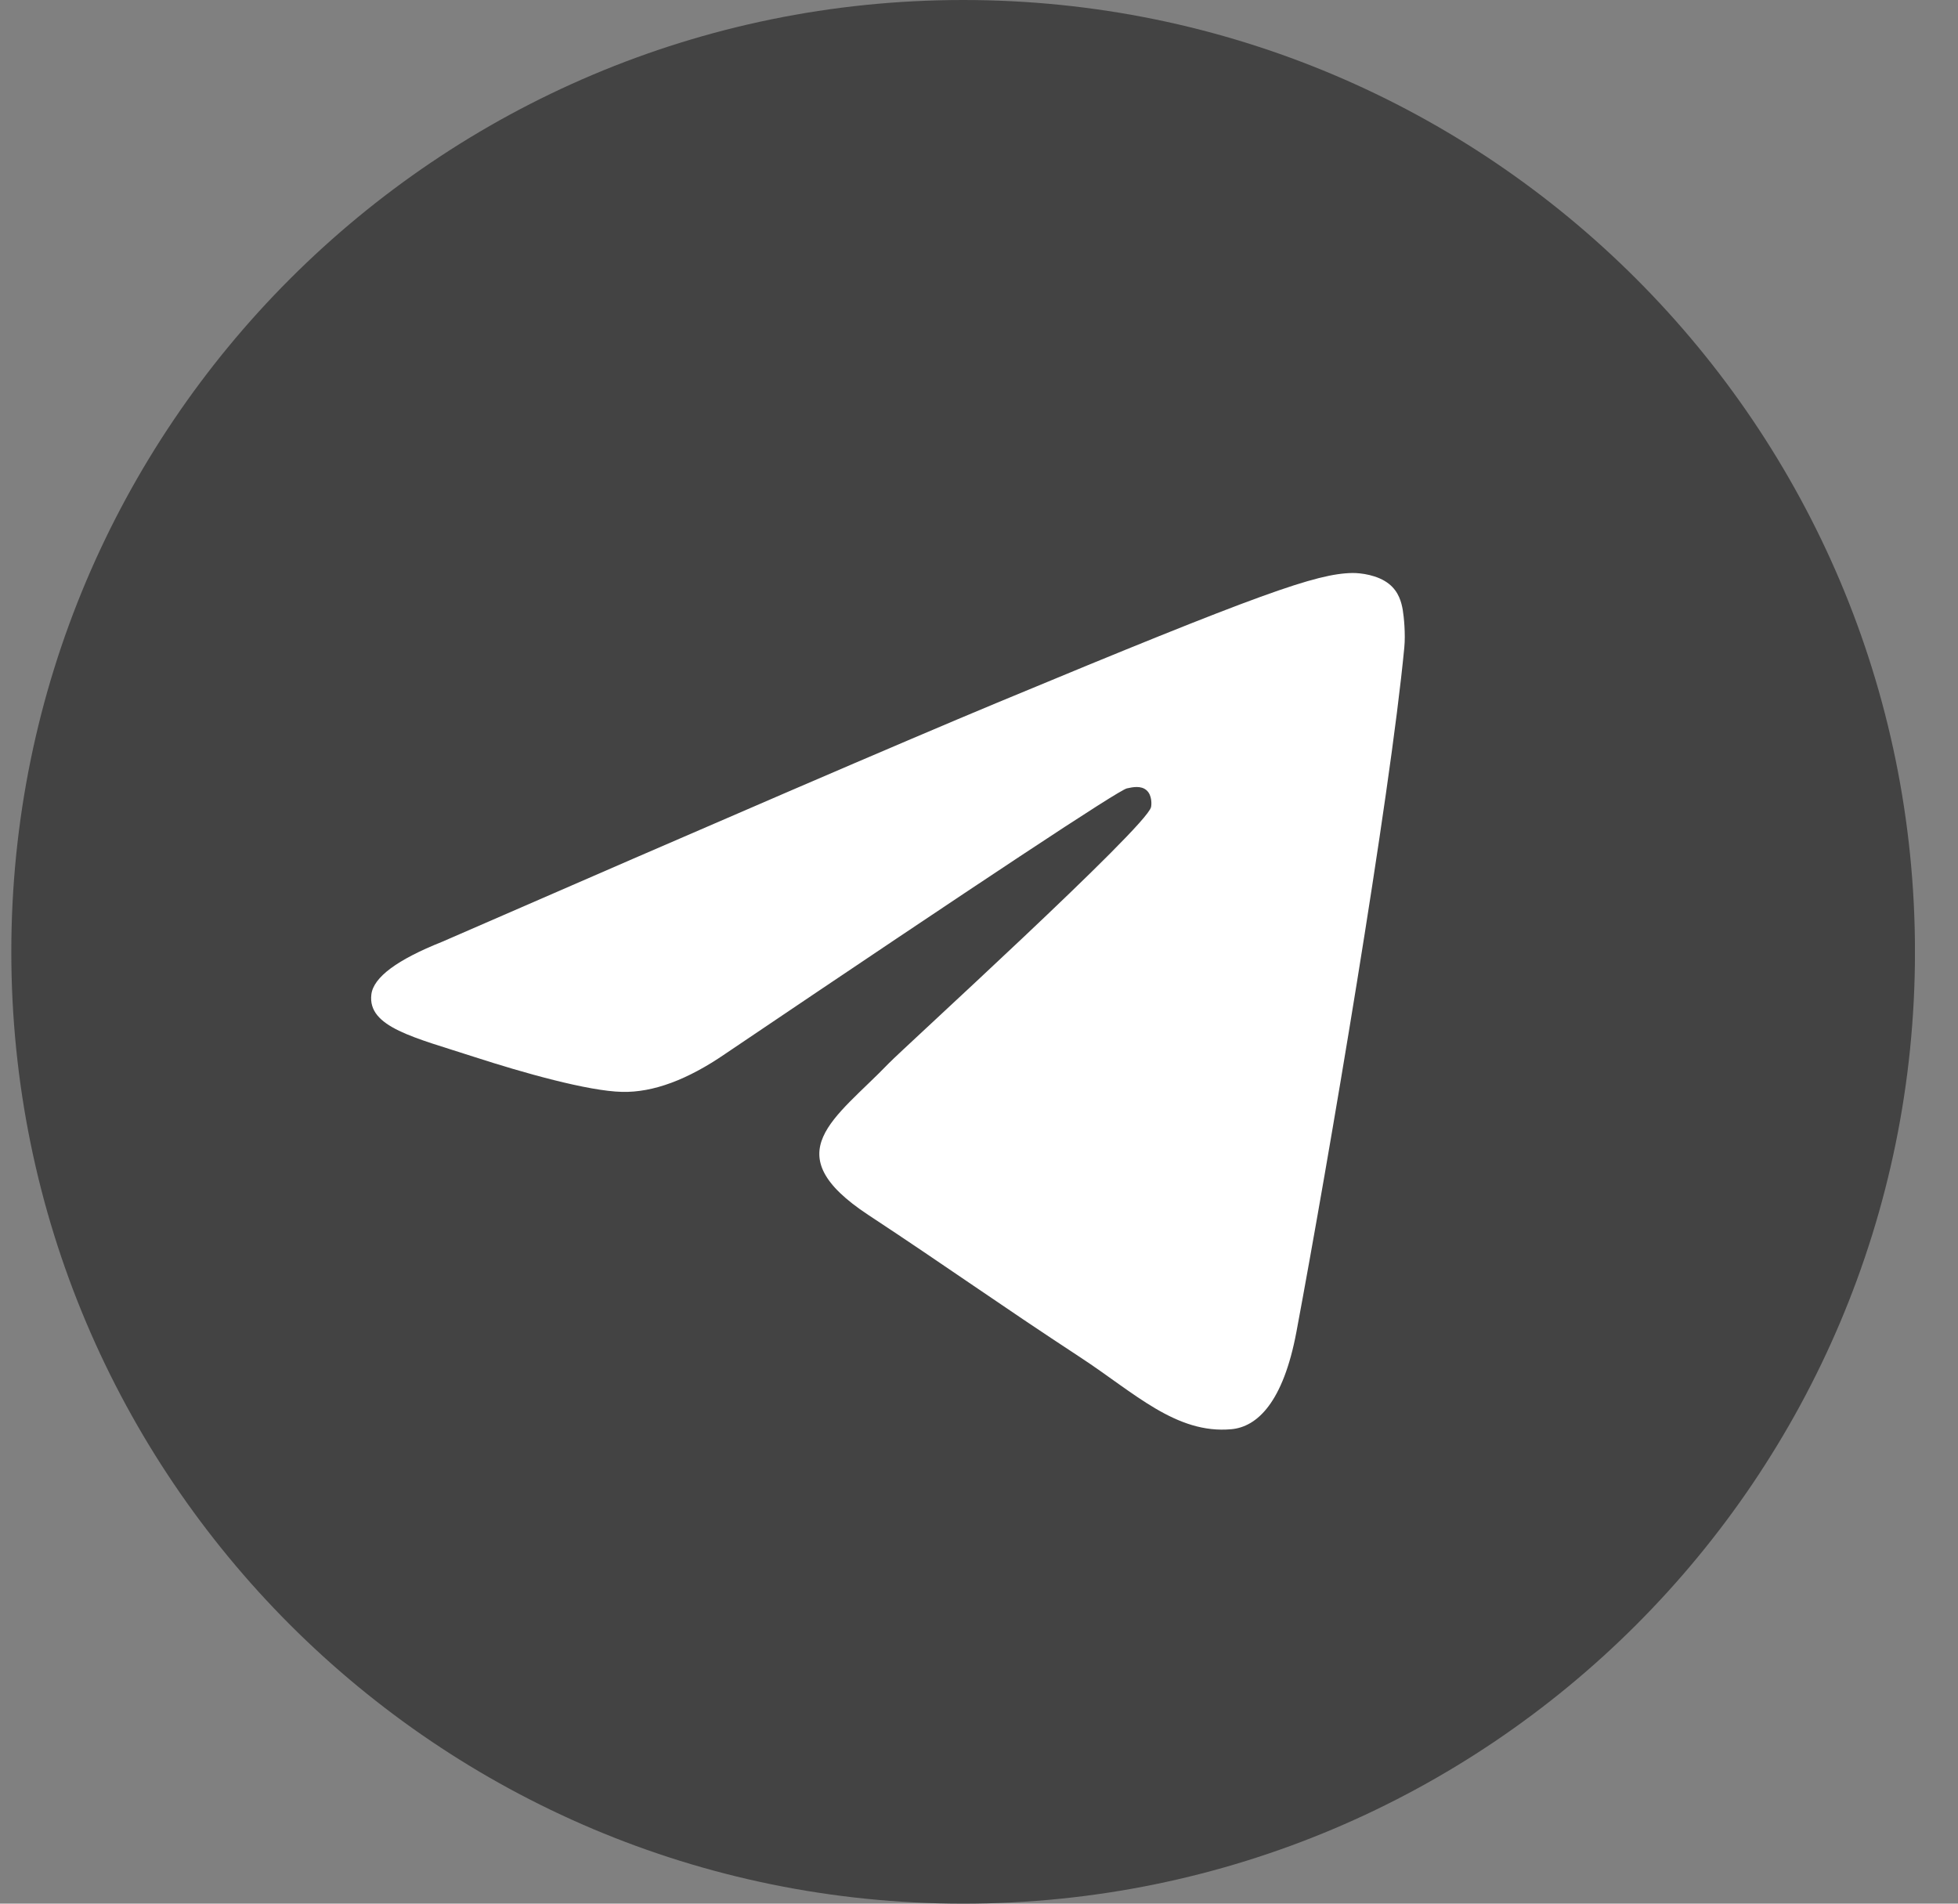 <svg width="36" height="35" viewBox="0 0 36 35" fill="none" xmlns="http://www.w3.org/2000/svg">
<rect x="0" y="0" width="36" height="35" fill="#808080" stroke="none"/>
<g clip-path="url(#clip0_13_339)">
<path d="M17.709 35C27.373 35 35.209 27.165 35.209 17.5C35.209 7.835 27.373 0 17.709 0C8.044 0 0.208 7.835 0.208 17.5C0.208 27.165 8.044 35 17.709 35Z" fill="url(#paint0_linear_13_339)"/>
<path fill-rule="evenodd" clip-rule="evenodd" d="M8.13 17.315C13.232 15.092 16.634 13.627 18.336 12.919C23.195 10.898 24.205 10.547 24.864 10.535C25.008 10.533 25.332 10.568 25.542 10.739C25.719 10.882 25.767 11.076 25.791 11.212C25.814 11.349 25.843 11.659 25.82 11.901C25.557 14.668 24.417 21.384 23.837 24.483C23.592 25.794 23.109 26.234 22.641 26.277C21.625 26.371 20.854 25.605 19.869 24.96C18.329 23.951 17.459 23.322 15.964 22.337C14.236 21.198 15.356 20.573 16.341 19.55C16.598 19.282 21.076 15.209 21.163 14.84C21.174 14.794 21.184 14.621 21.081 14.53C20.979 14.44 20.828 14.471 20.719 14.495C20.564 14.53 18.104 16.157 13.337 19.374C12.639 19.854 12.006 20.088 11.44 20.075C10.815 20.062 9.613 19.722 8.719 19.432C7.623 19.075 6.752 18.887 6.828 18.282C6.868 17.967 7.302 17.645 8.13 17.315Z" fill="white"/>
</g>
<defs>
<linearGradient id="paint0_linear_13_339" x1="17.709" y1="0" x2="17.709" y2="34.74" gradientUnits="userSpaceOnUse">
<stop stop-color="#434343"/>
<stop offset="1" stop-color="#434343"/>
</linearGradient>
<clipPath id="clip0_13_339">
<rect width="35" height="35" fill="white" transform="translate(0.208)"/>
</clipPath>
</defs>
</svg>
